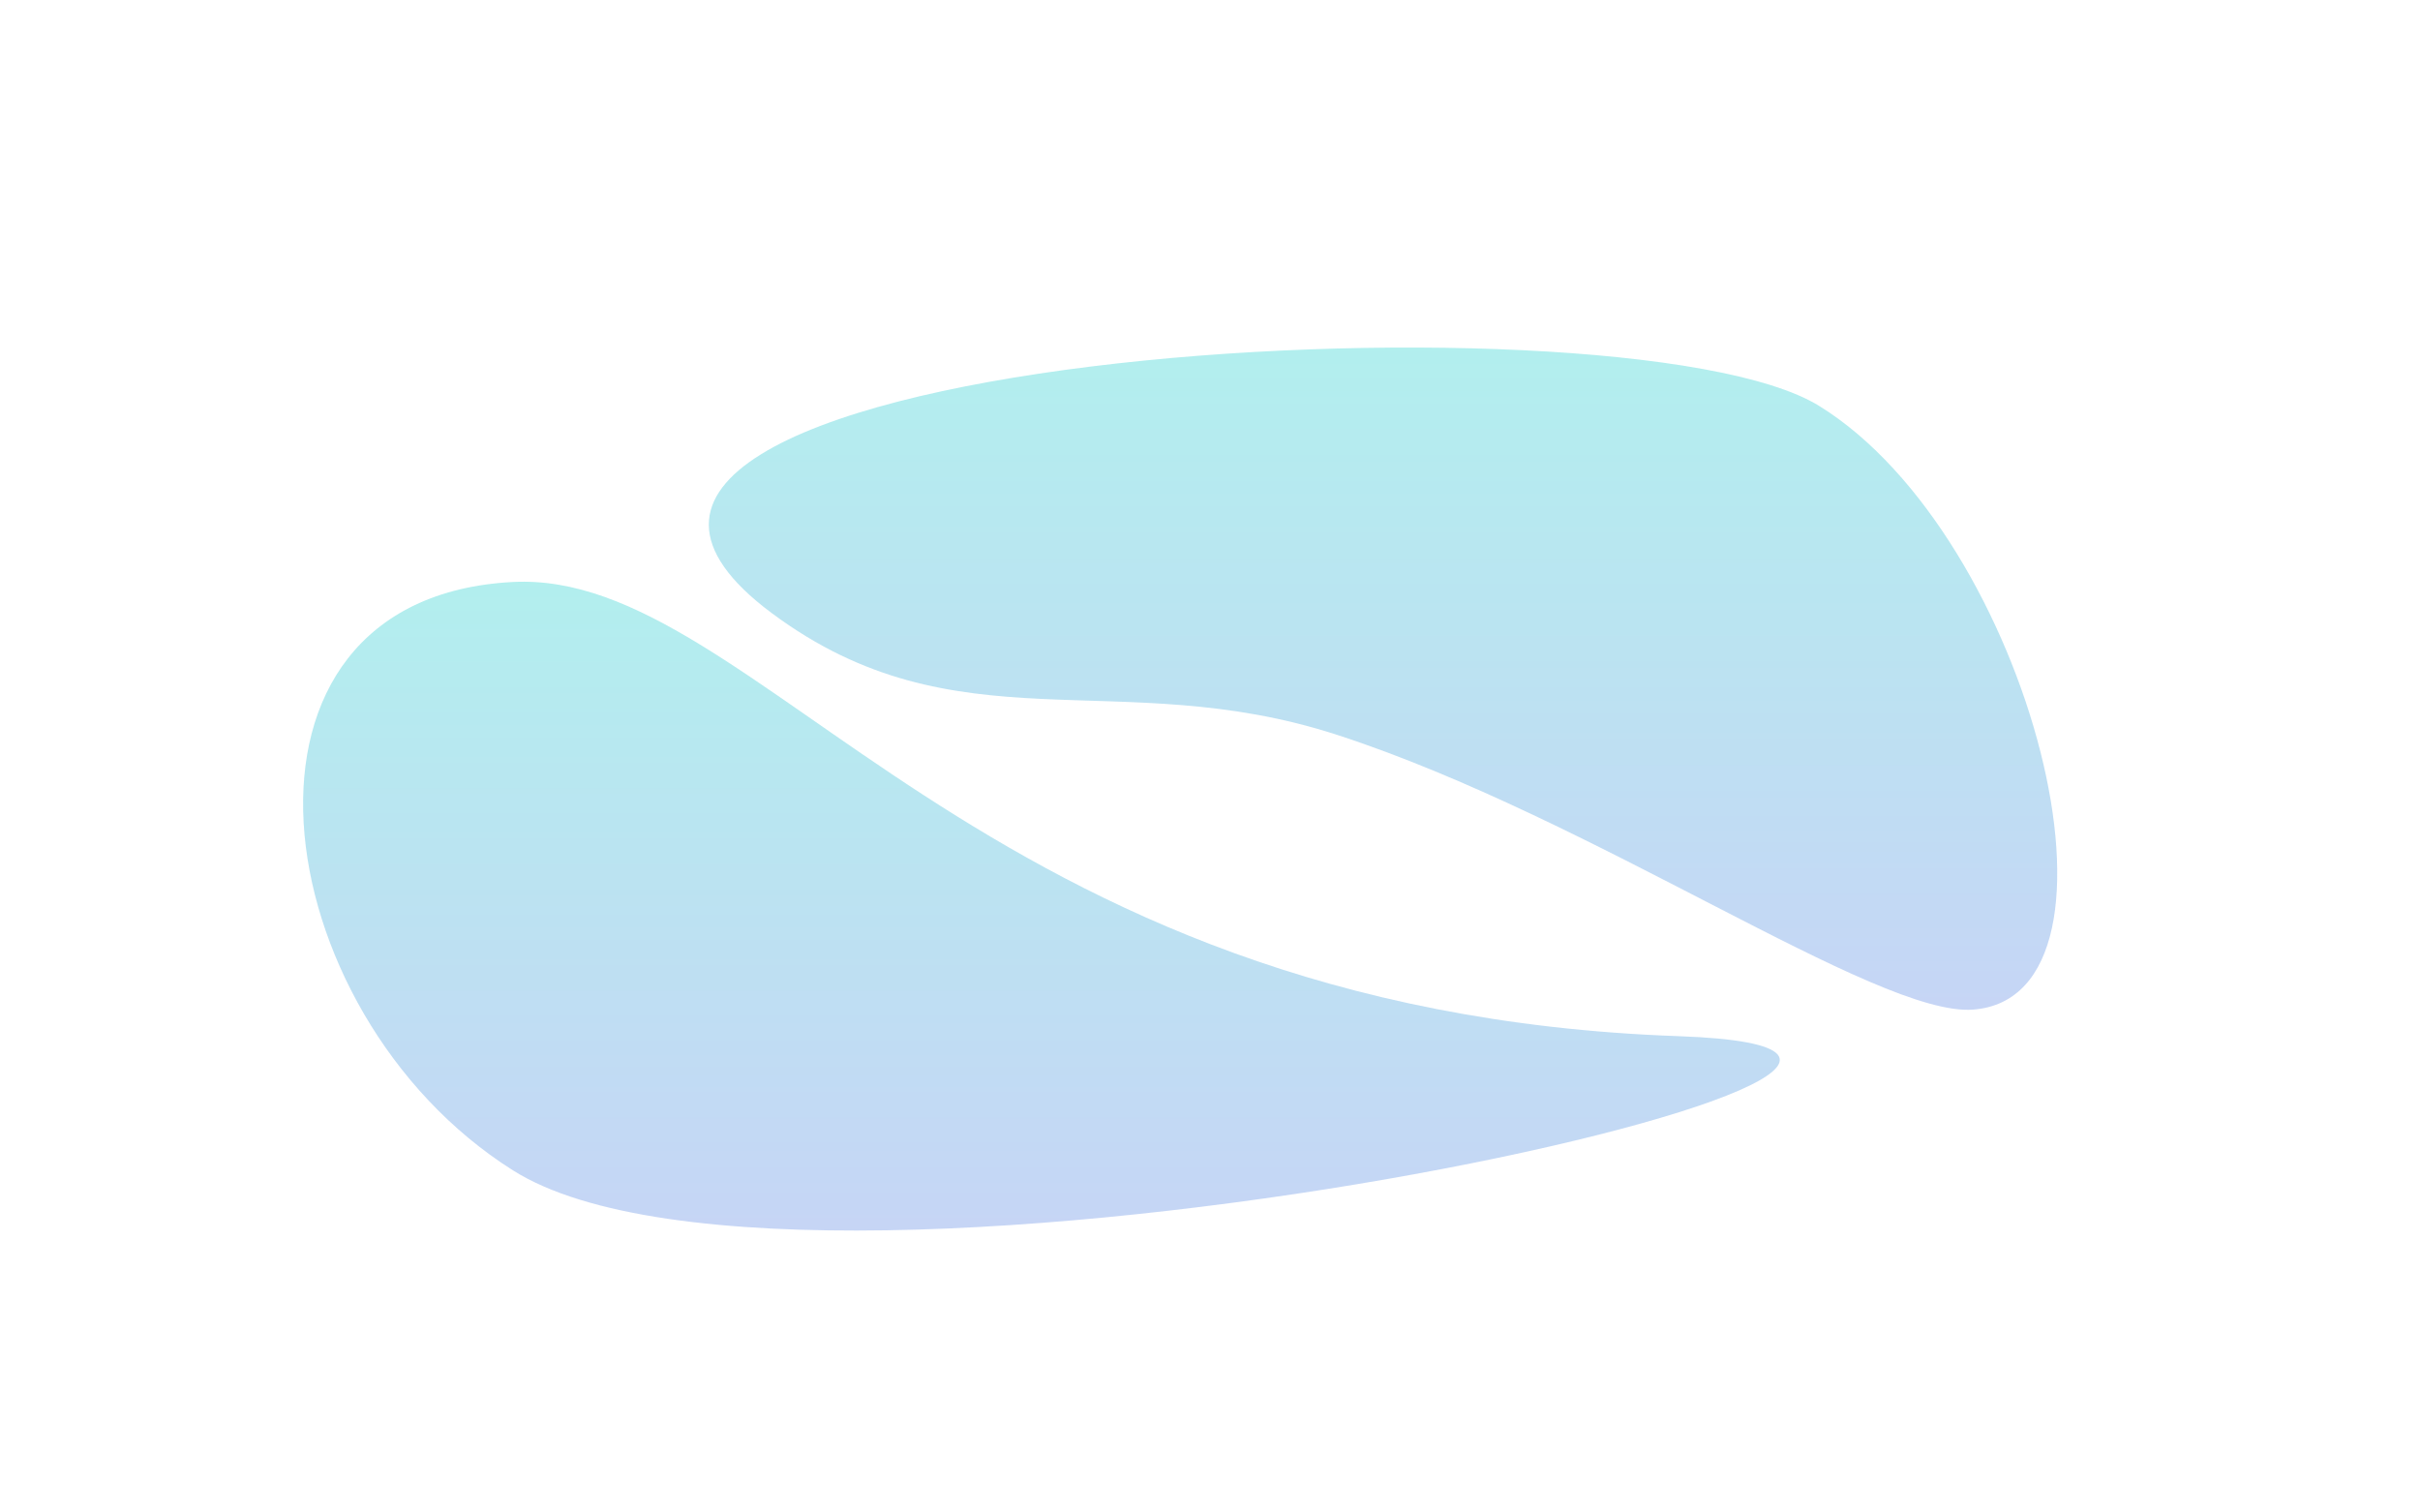 <svg width="1440" height="900" viewBox="0 0 1440 1014" fill="none" xmlns="http://www.w3.org/2000/svg">
<g opacity="0.33" filter="url(#filter0_f)">
<path d="M1034.12 694.668C562.177 678.073 416.83 381.742 252.697 390.177C46.37 400.78 84.814 678.733 252.697 784.639C450.585 909.473 1353.95 705.914 1034.12 694.668Z" fill="url(#paint0_linear)"/>
</g>
<g opacity="0.33" filter="url(#filter1_f)">
<path d="M805.094 492.637C977.638 548.664 1166.86 681.879 1231.69 676.862C1347.75 667.88 1270.15 359.696 1128.38 272.128C995.365 189.958 193.081 237.644 426.223 411.071C550.257 503.338 658.259 444.955 805.094 492.637Z" fill="url(#paint1_linear)"/>
</g>
<defs>
<filter id="filter0_f" x="-77" y="201" width="1368" height="813" filterUnits="userSpaceOnUse" color-interpolation-filters="sRGB">
<feFlood flood-opacity="0" result="BackgroundImageFix"/>
<feBlend mode="normal" in="SourceGraphic" in2="BackgroundImageFix" result="shape"/>
<feGaussianBlur stdDeviation="94.5" result="effect1_foregroundBlur"/>
</filter>
<filter id="filter1_f" x="151" y="0" width="1370" height="910" filterUnits="userSpaceOnUse" color-interpolation-filters="sRGB">
<feFlood flood-opacity="0" result="BackgroundImageFix"/>
<feBlend mode="normal" in="SourceGraphic" in2="BackgroundImageFix" result="shape"/>
<feGaussianBlur stdDeviation="116.5" result="effect1_foregroundBlur"/>
</filter>
<linearGradient id="paint0_linear" x1="607" y1="390" x2="607" y2="825" gradientUnits="userSpaceOnUse">
<stop stop-color="#15CDCB"/>
<stop offset="1" stop-color="#5280E2"/>
</linearGradient>
<linearGradient id="paint1_linear" x1="836" y1="233" x2="836" y2="677" gradientUnits="userSpaceOnUse">
<stop stop-color="#15CDCB"/>
<stop offset="1" stop-color="#5280E2"/>
</linearGradient>
</defs>
</svg>
